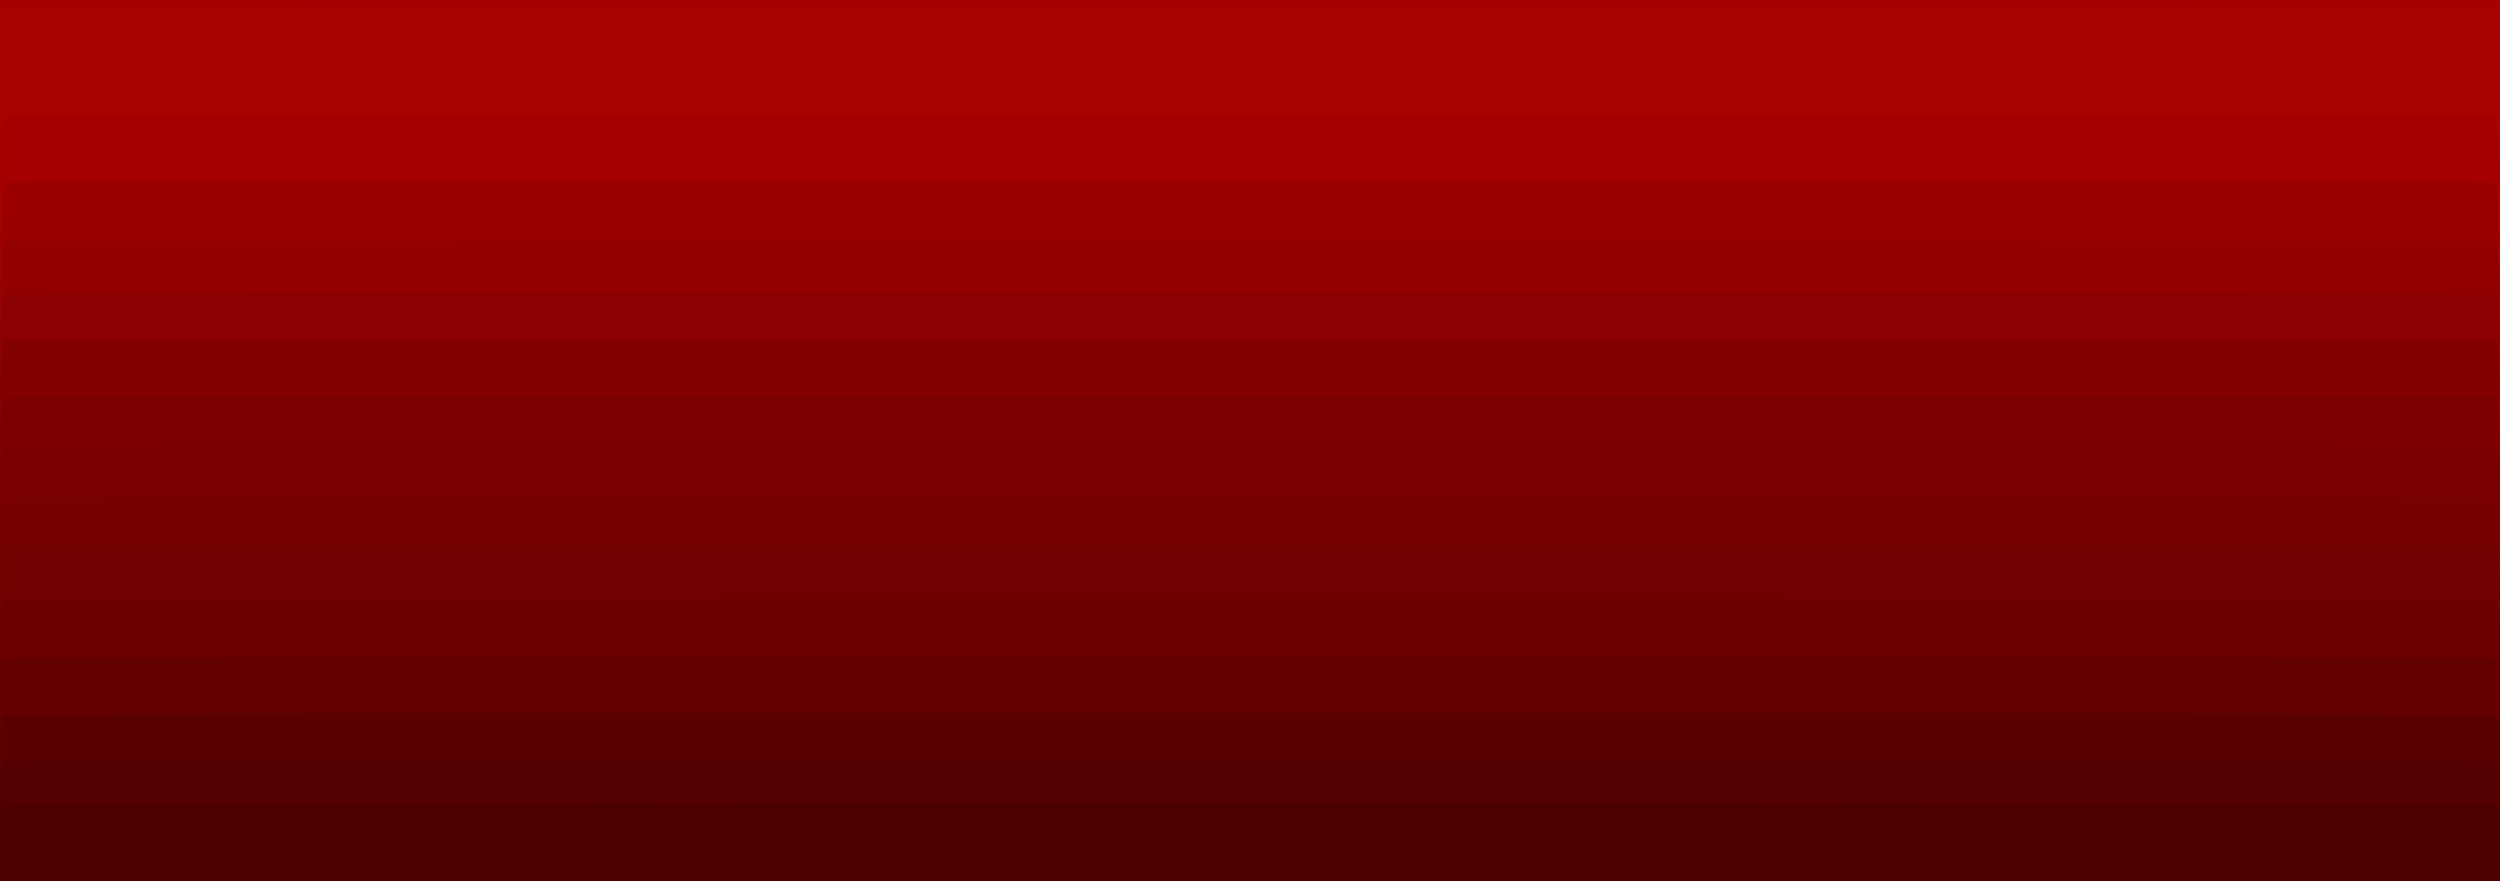 <?xml version="1.0" encoding="UTF-8" standalone="no"?>
<!-- Created with Inkscape (http://www.inkscape.org/) -->

<svg
   xmlns:dc="http://purl.org/dc/elements/1.1/"
   xmlns:cc="http://creativecommons.org/ns#"
   xmlns:rdf="http://www.w3.org/1999/02/22-rdf-syntax-ns#"
   xmlns:svg="http://www.w3.org/2000/svg"
   xmlns="http://www.w3.org/2000/svg"
   xmlns:sodipodi="http://sodipodi.sourceforge.net/DTD/sodipodi-0.dtd"
   xmlns:inkscape="http://www.inkscape.org/namespaces/inkscape"
   version="1.1"
   id="svg2"
   width="803"
   height="283"
   viewBox="0 0 803 283"
   sodipodi:docname="TUBERIA_ROJO_HORIZONTAL.svg"
   inkscape:version="0.92.5 (2060ec1f9f, 2020-04-08)">
  <defs
     id="defs6" />
  <sodipodi:namedview
     pagecolor="#ffffff"
     bordercolor="#666666"
     borderopacity="1"
     objecttolerance="10"
     gridtolerance="10"
     guidetolerance="10"
     inkscape:pageopacity="0"
     inkscape:pageshadow="2"
     inkscape:window-width="1920"
     inkscape:window-height="1017"
     id="namedview4"
     showgrid="false"
     fit-margin-top="0"
     fit-margin-left="0"
     fit-margin-right="0"
     fit-margin-bottom="0"
     inkscape:zoom="0.45579078"
     inkscape:cx="197.45902"
     inkscape:cy="604.43169"
     inkscape:window-x="-8"
     inkscape:window-y="-8"
     inkscape:window-maximized="1"
     inkscape:current-layer="svg2" />
  <g
     id="g4749">
    <path
       style="fill:#a90000"
       d="M 0,141.5 V 0 H 401.5 803 V 141.5 283 H 401.5 0 Z"
       id="path4779"
       inkscape:connector-curvature="0" />
    <path
       style="fill:#a40000"
       d="M 0,160.607 C 0,49.923 0.151,38.156 1.582,37.607 3.65,36.813 799.35,36.813 801.418,37.607 802.849,38.156 803,49.923 803,160.607 V 283 H 401.5 0 Z M 1.25,2.338 C 0.562,2.06 0,1.421 0,0.917 0,0.363 158.833,0 401.5,0 636.432,0 803,0.37 803,0.893 c 0,0.491 -0.712,1.166 -1.582,1.5 C 799.525,3.119 3.051,3.064 1.25,2.338 Z"
       id="path4777"
       inkscape:connector-curvature="0" />
    <path
       style="fill:#9b0000"
       d="M 0,171.107 C 0,69.998 0.152,59.155 1.582,58.607 3.65,57.813 799.35,57.813 801.418,58.607 802.848,59.155 803,69.998 803,171.107 V 283 H 401.5 0 Z"
       id="path4775"
       inkscape:connector-curvature="0" />
    <path
       style="fill:#930000"
       d="M 0,180.607 C 0,88.16 0.154,78.155 1.582,77.607 3.65,76.813 799.35,76.813 801.418,77.607 802.846,78.155 803,88.16 803,180.607 V 283 H 401.5 0 Z"
       id="path4773"
       inkscape:connector-curvature="0" />
    <path
       style="fill:#8b0000"
       d="M 0,189.107 C 0,104.411 0.155,95.155 1.582,94.607 3.65,93.813 799.35,93.813 801.418,94.607 802.845,95.155 803,104.411 803,189.107 V 283 H 401.5 0 Z"
       id="path4771"
       inkscape:connector-curvature="0" />
    <path
       style="fill:#830000"
       d="m 0,196.607 c 0,-77.857 0.156,-86.453 1.582,-87 2.068,-0.794 797.768,-0.794 799.836,0 1.425,0.547 1.582,9.143 1.582,87 V 283 H 401.5 0 Z"
       id="path4769"
       inkscape:connector-curvature="0" />
    <path
       style="fill:#7d0000"
       d="m 0,205.607 c 0,-69.65 0.158,-77.454 1.582,-78 2.068,-0.794 797.768,-0.794 799.836,0 1.424,0.546 1.582,8.35 1.582,78 V 283 H 401.5 0 Z"
       id="path4767"
       inkscape:connector-curvature="0" />
    <path
       style="fill:#790000"
       d="m 0,214.429 c 0,-58.095 0.218,-68.79 1.429,-70 2.157,-2.157 797.986,-2.157 800.143,0 1.21,1.21 1.429,11.905 1.429,70 V 283 H 401.5 0 Z"
       id="path4765"
       inkscape:connector-curvature="0" />
    <path
       style="fill:#750000"
       d="m 0,222.929 c 0,-50.729 0.222,-60.294 1.429,-61.5 2.157,-2.157 797.986,-2.157 800.143,0 C 802.778,162.635 803,172.2 803,222.929 V 283 H 401.5 0 Z"
       id="path4763"
       inkscape:connector-curvature="0" />
    <path
       style="fill:#710000"
       d="m 0,229.607 c 0,-47.765 0.167,-53.457 1.582,-54 2.068,-0.794 797.768,-0.794 799.836,0 1.415,0.543 1.582,6.235 1.582,54 V 283 H 401.5 0 Z"
       id="path4761"
       inkscape:connector-curvature="0" />
    <path
       style="fill:#6b0000"
       d="m 0,238.107 c 0,-40.014 0.172,-44.959 1.582,-45.5 2.068,-0.794 797.768,-0.794 799.836,0 1.41,0.541 1.582,5.486 1.582,45.5 V 283 H 401.5 0 Z"
       id="path4759"
       inkscape:connector-curvature="0" />
    <path
       style="fill:#630000"
       d="m 0,247.607 c 0,-31.351 0.181,-35.462 1.582,-36 2.068,-0.794 797.768,-0.794 799.836,0 1.401,0.538 1.582,4.649 1.582,36 V 283 H 401.5 0 Z"
       id="path4757"
       inkscape:connector-curvature="0" />
    <path
       style="fill:#5b0000"
       d="m 0,256.607 c 0,-23.144 0.195,-26.468 1.582,-27 2.068,-0.794 797.768,-0.794 799.836,0 1.387,0.532 1.582,3.856 1.582,27 V 283 H 401.5 0 Z"
       id="path4755"
       inkscape:connector-curvature="0" />
    <path
       style="fill:#530000"
       d="m 0,264.107 c 0,-16.305 0.217,-18.976 1.582,-19.5 2.068,-0.794 797.768,-0.794 799.836,0 1.365,0.524 1.582,3.195 1.582,19.5 V 283 H 401.5 0 Z"
       id="path4753"
       inkscape:connector-curvature="0" />
    <path
       style="fill:#4c0000"
       d="m 0,271.107 c 0,-9.922 0.262,-11.994 1.582,-12.5 2.068,-0.794 797.768,-0.794 799.836,0 1.32,0.506 1.582,2.578 1.582,12.5 V 283 H 401.5 0 Z"
       id="path4751"
       inkscape:connector-curvature="0" />
  </g>
</svg>
